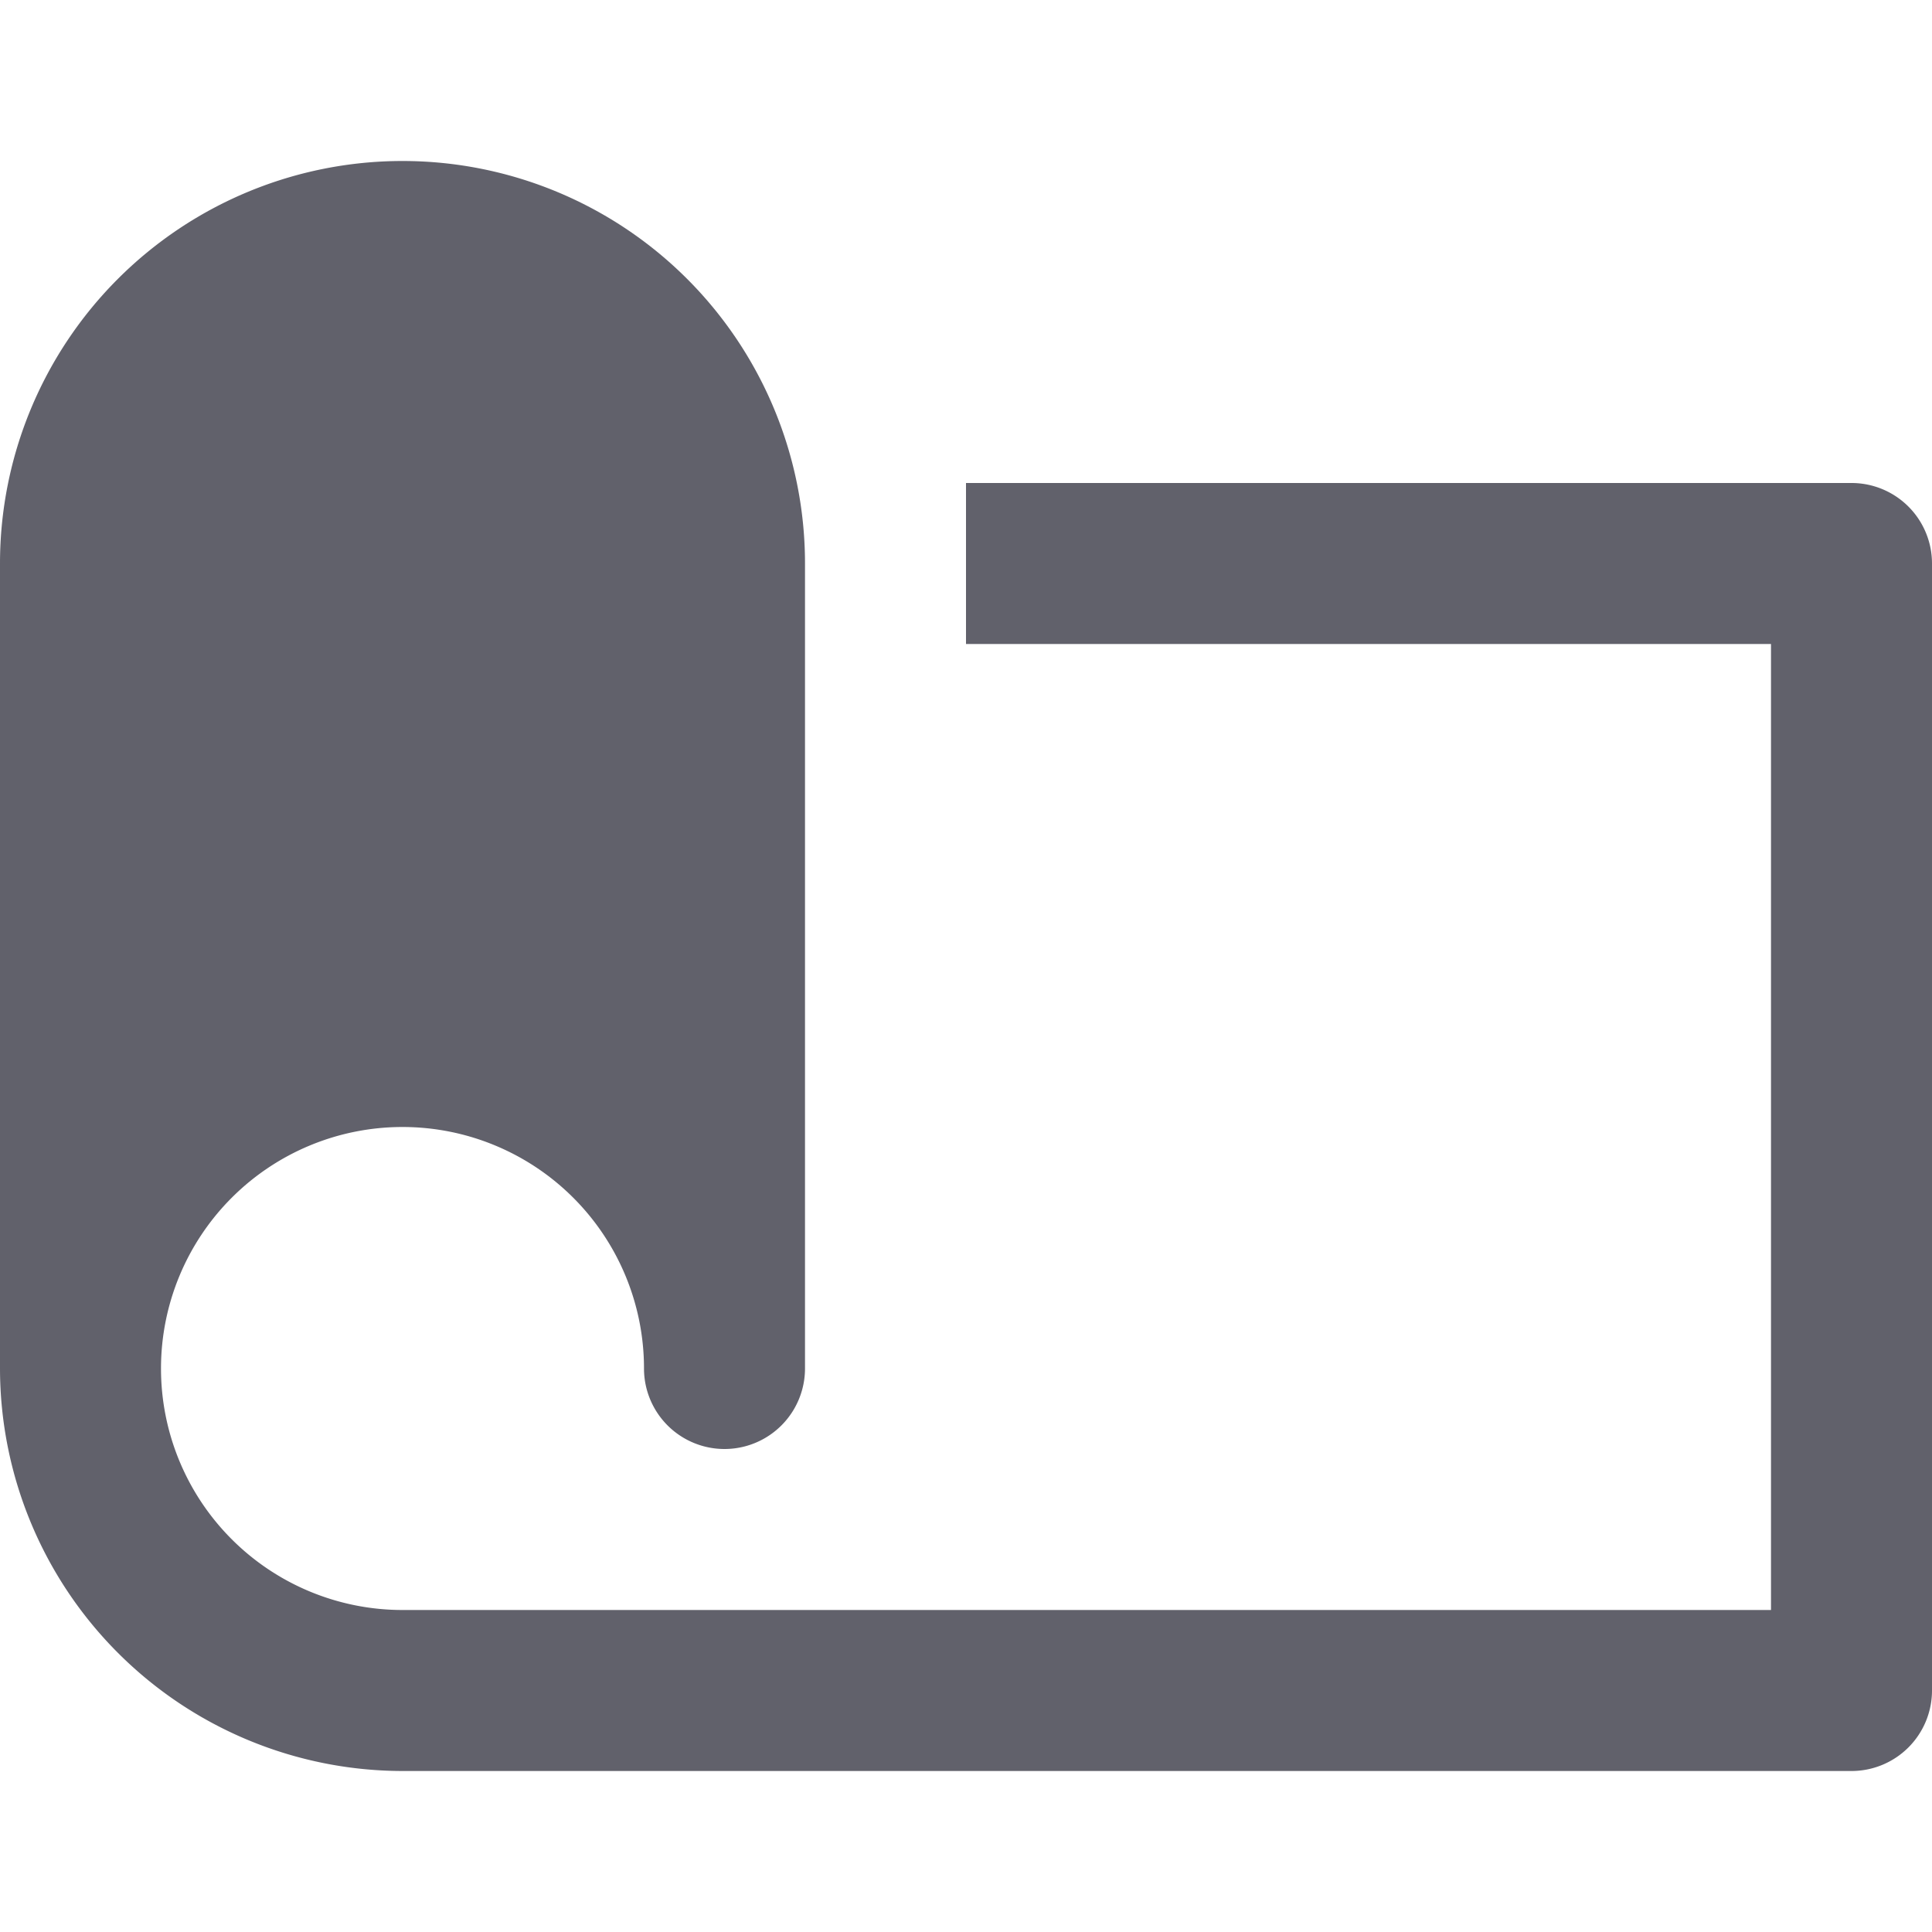 <svg xmlns="http://www.w3.org/2000/svg" height="24" width="24" viewBox="0 0 24 24"><path d="M23,6H12V8H22V20H5a3,3,0,1,1,3-3,1,1,0,0,0,2,0V7A5,5,0,0,0,0,7V17a5.006,5.006,0,0,0,5,5H23a1,1,0,0,0,1-1V7A1,1,0,0,0,23,6Z" fill="#61616b"></path></svg>